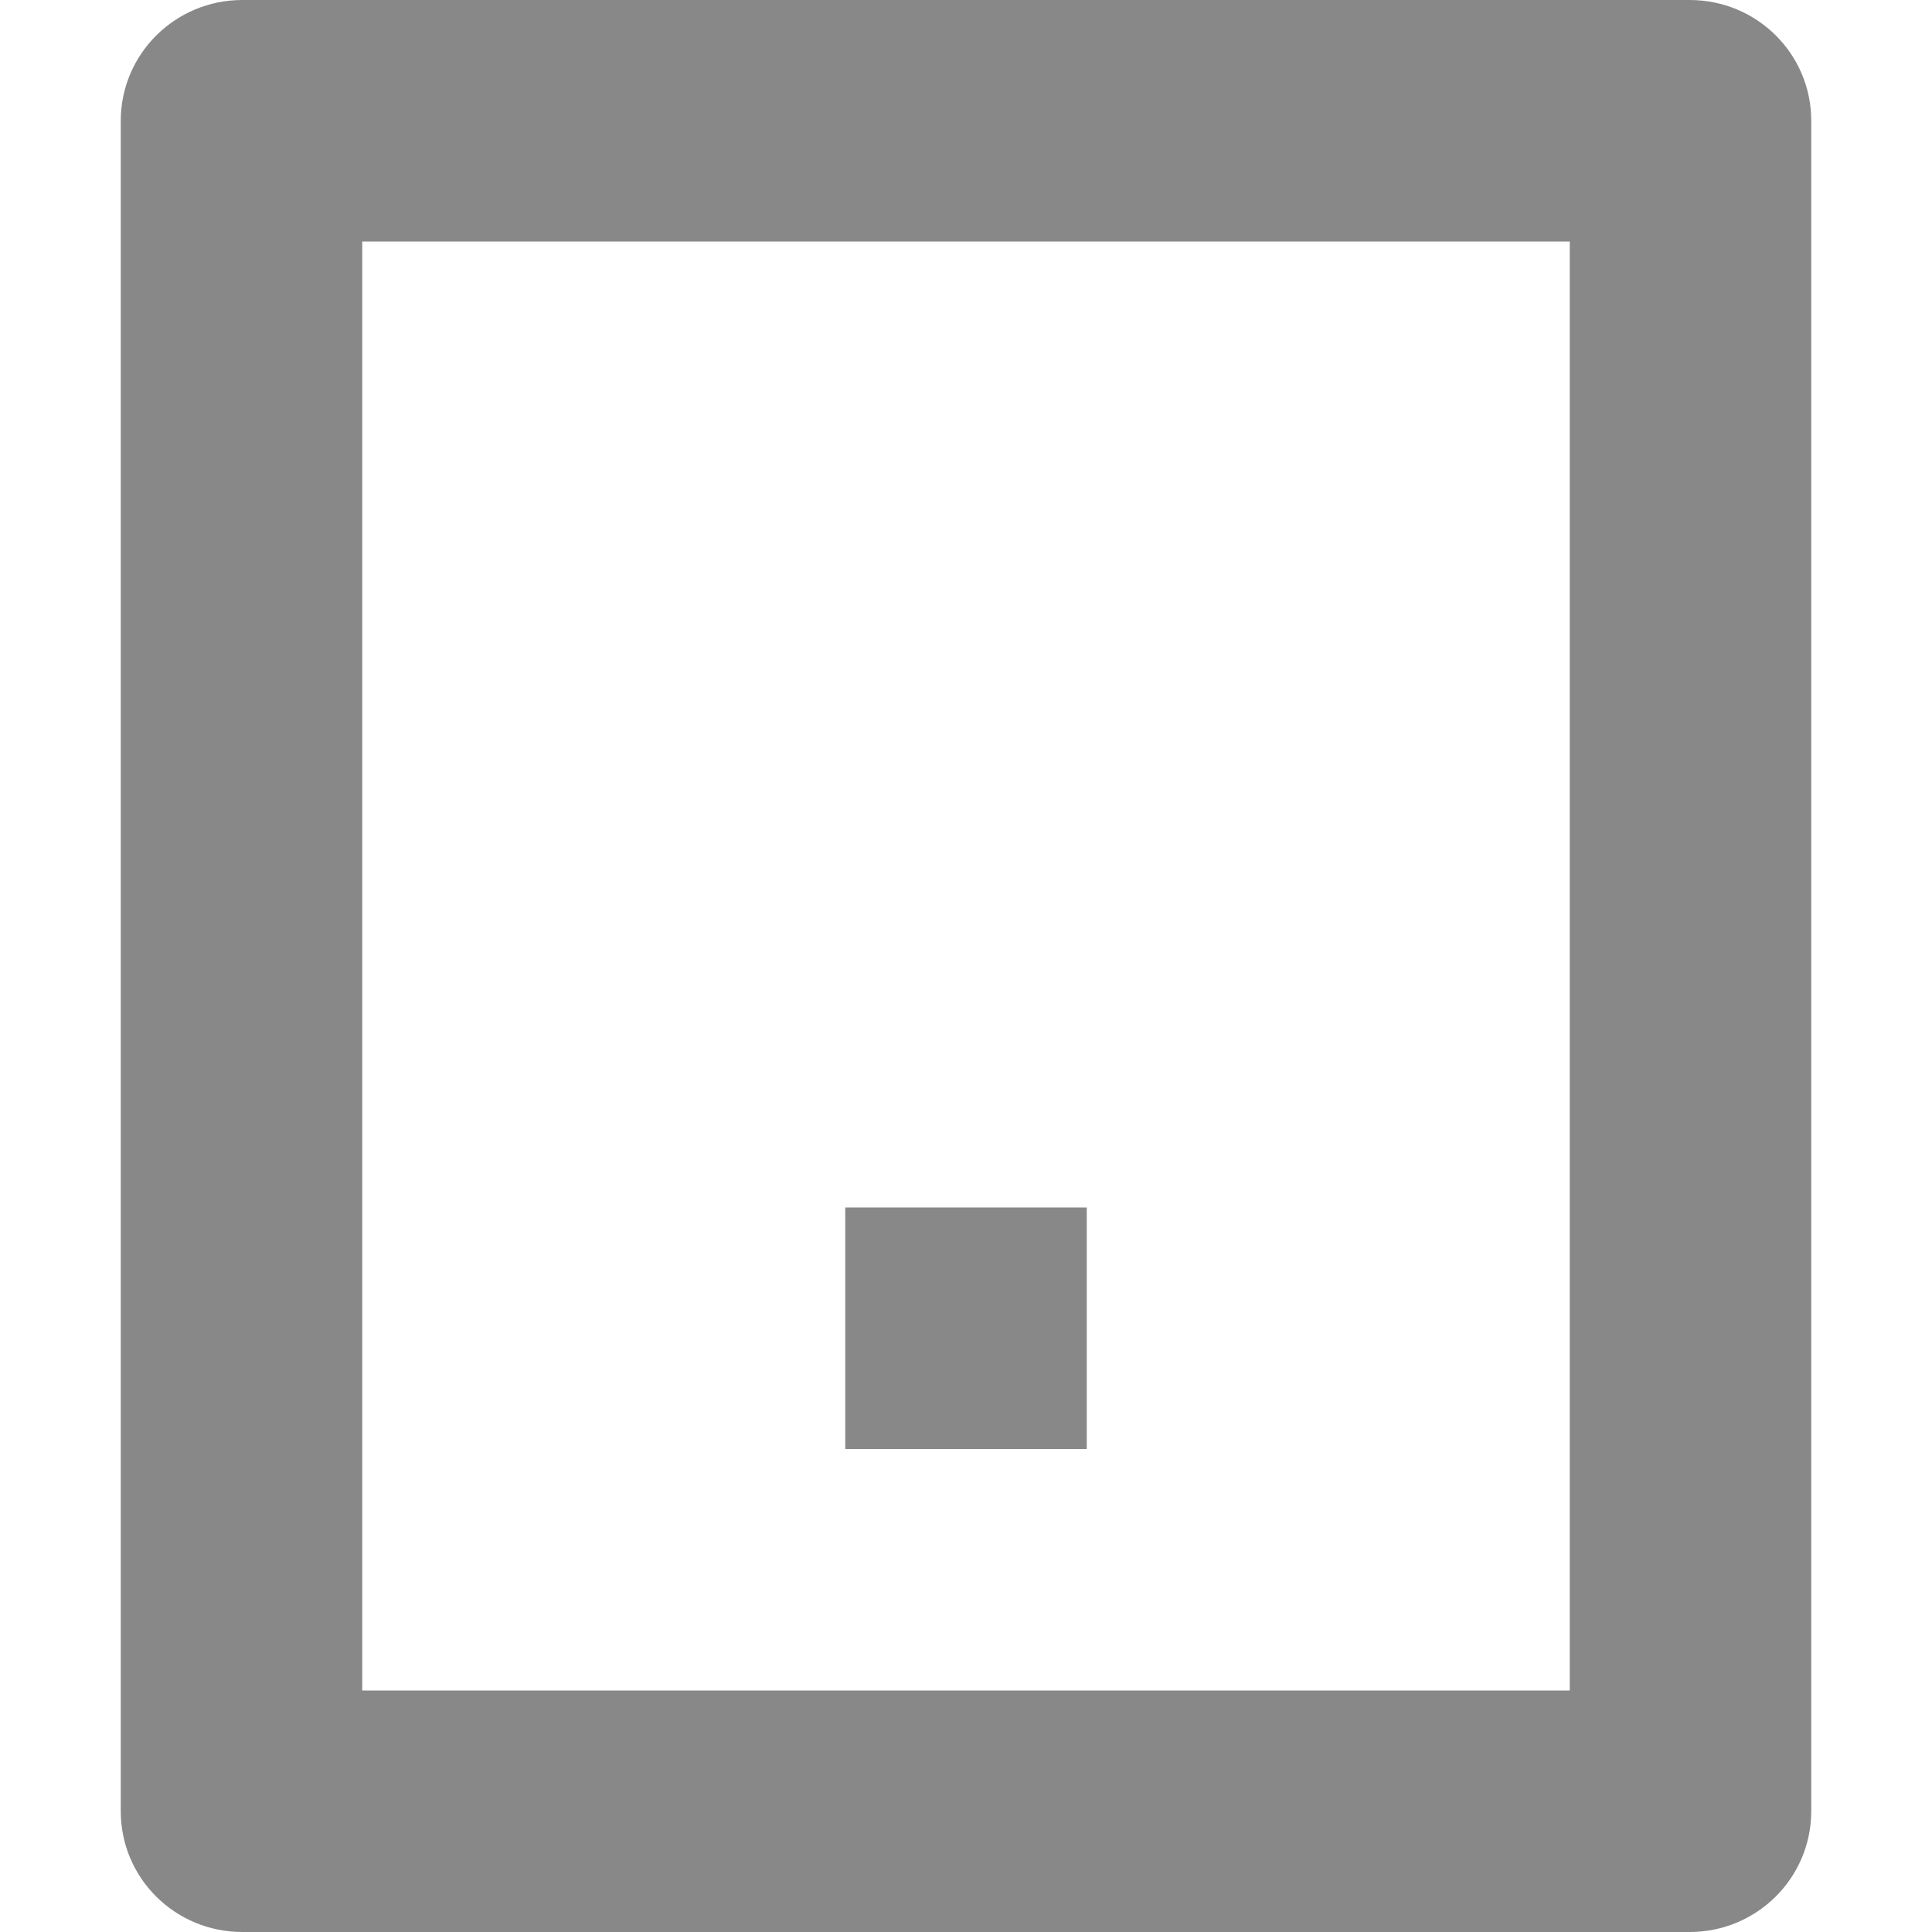 <?xml version="1.0" encoding="UTF-8"?>
<svg width="16px" height="16px" viewBox="0 0 16 16" version="1.1" xmlns="http://www.w3.org/2000/svg" xmlns:xlink="http://www.w3.org/1999/xlink">
    <g id="Page-1" stroke="none" stroke-width="1" fill="none" fill-rule="evenodd">
        <g id="tablet" fill="#888888">
            <path d="M1,1.001 C1,0.448 1.45,0 2.007,0 L13.993,0 C14.549,0 15,0.445 15,1.001 L15,14.999 C15,15.552 14.55,16 13.993,16 L2.007,16 C1.451,16 1,15.555 1,14.999 L1,1.001 Z M3,2 L3,14 L13,14 L13,2 L3,2 Z" id="Tablet"></path>
            <rect id="Dot" x="7" y="10" width="2" height="2"></rect>
        </g>
    </g>
</svg>